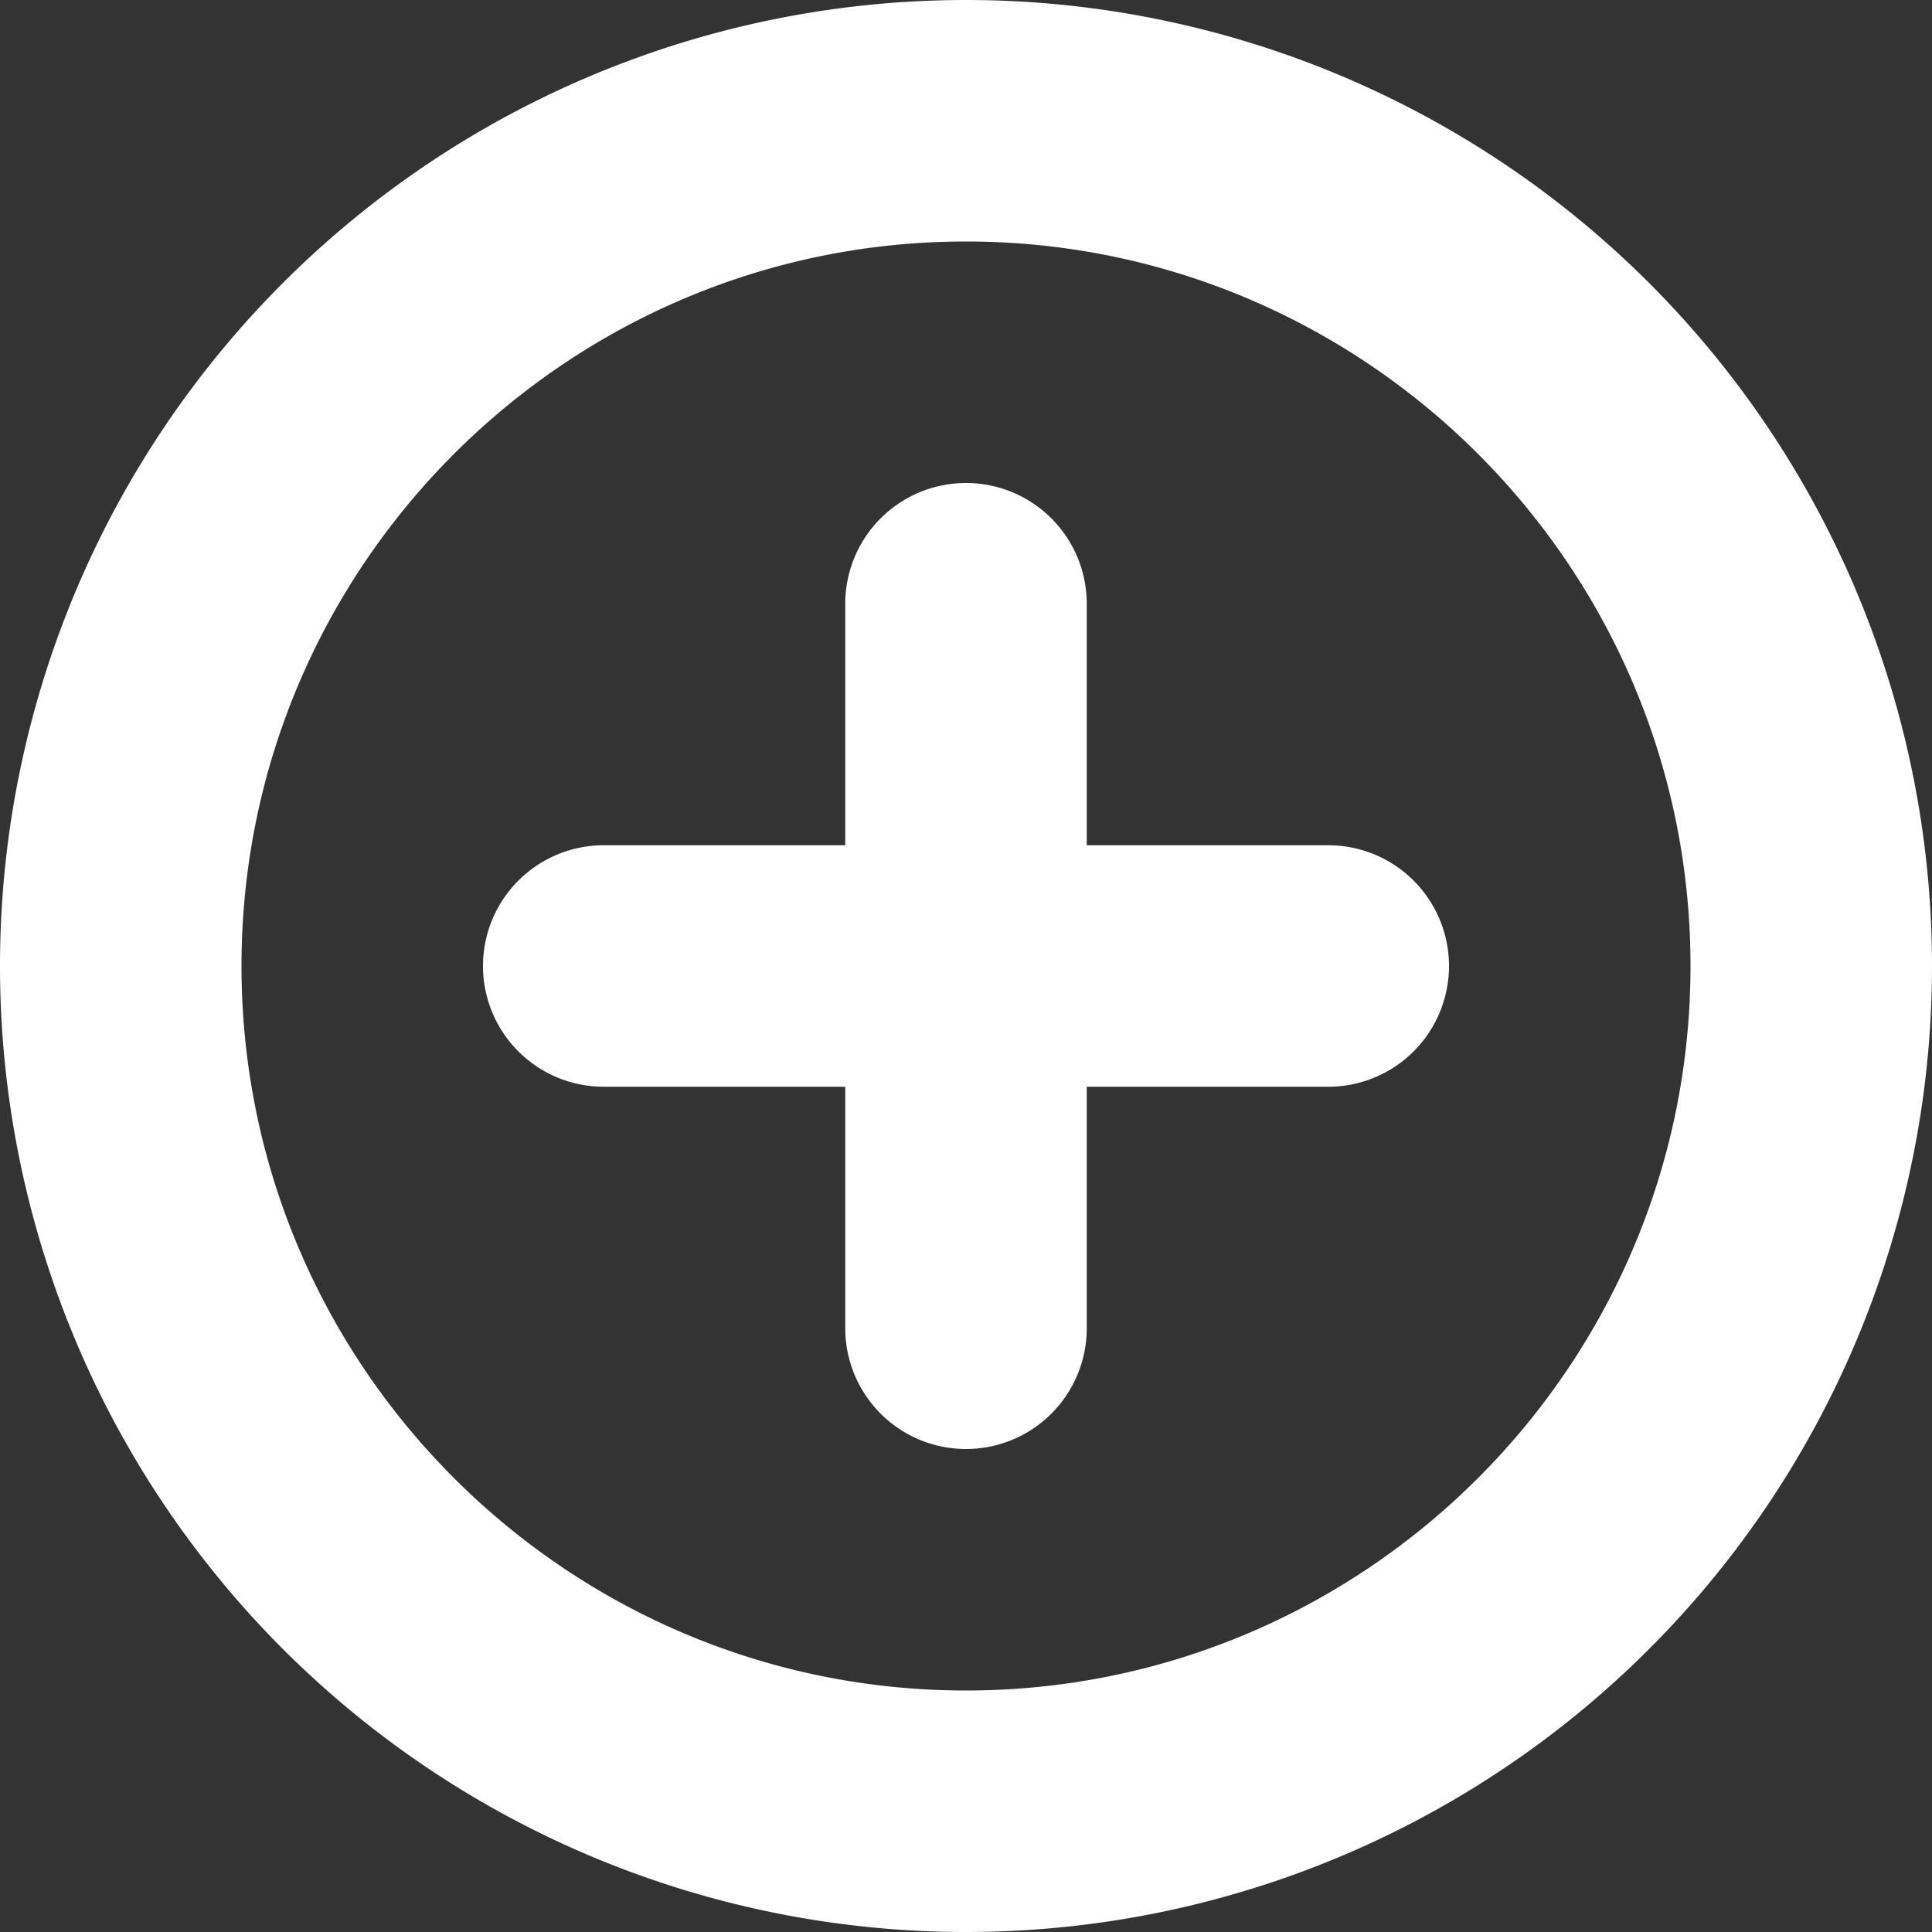 <svg width="16" height="16" viewBox="0 0 16 16" xmlns="http://www.w3.org/2000/svg"><rect x="0" y="0" width="16" height="16" fill="#333333" stroke="none"/><g fill="#FFF" fill-rule="evenodd"><path d="M8 14c-3.308 0-6-2.692-6-6s2.692-6 6-6 6 2.692 6 6-2.692 6-6 6M8 0a8 8 0 1 0 0 16A8 8 0 0 0 8 0"/><path d="M11 7H9V5a1 1 0 0 0-2 0v2H5a1 1 0 0 0 0 2h2v2a1 1 0 0 0 2 0V9h2a1 1 0 0 0 0-2"/></g></svg>